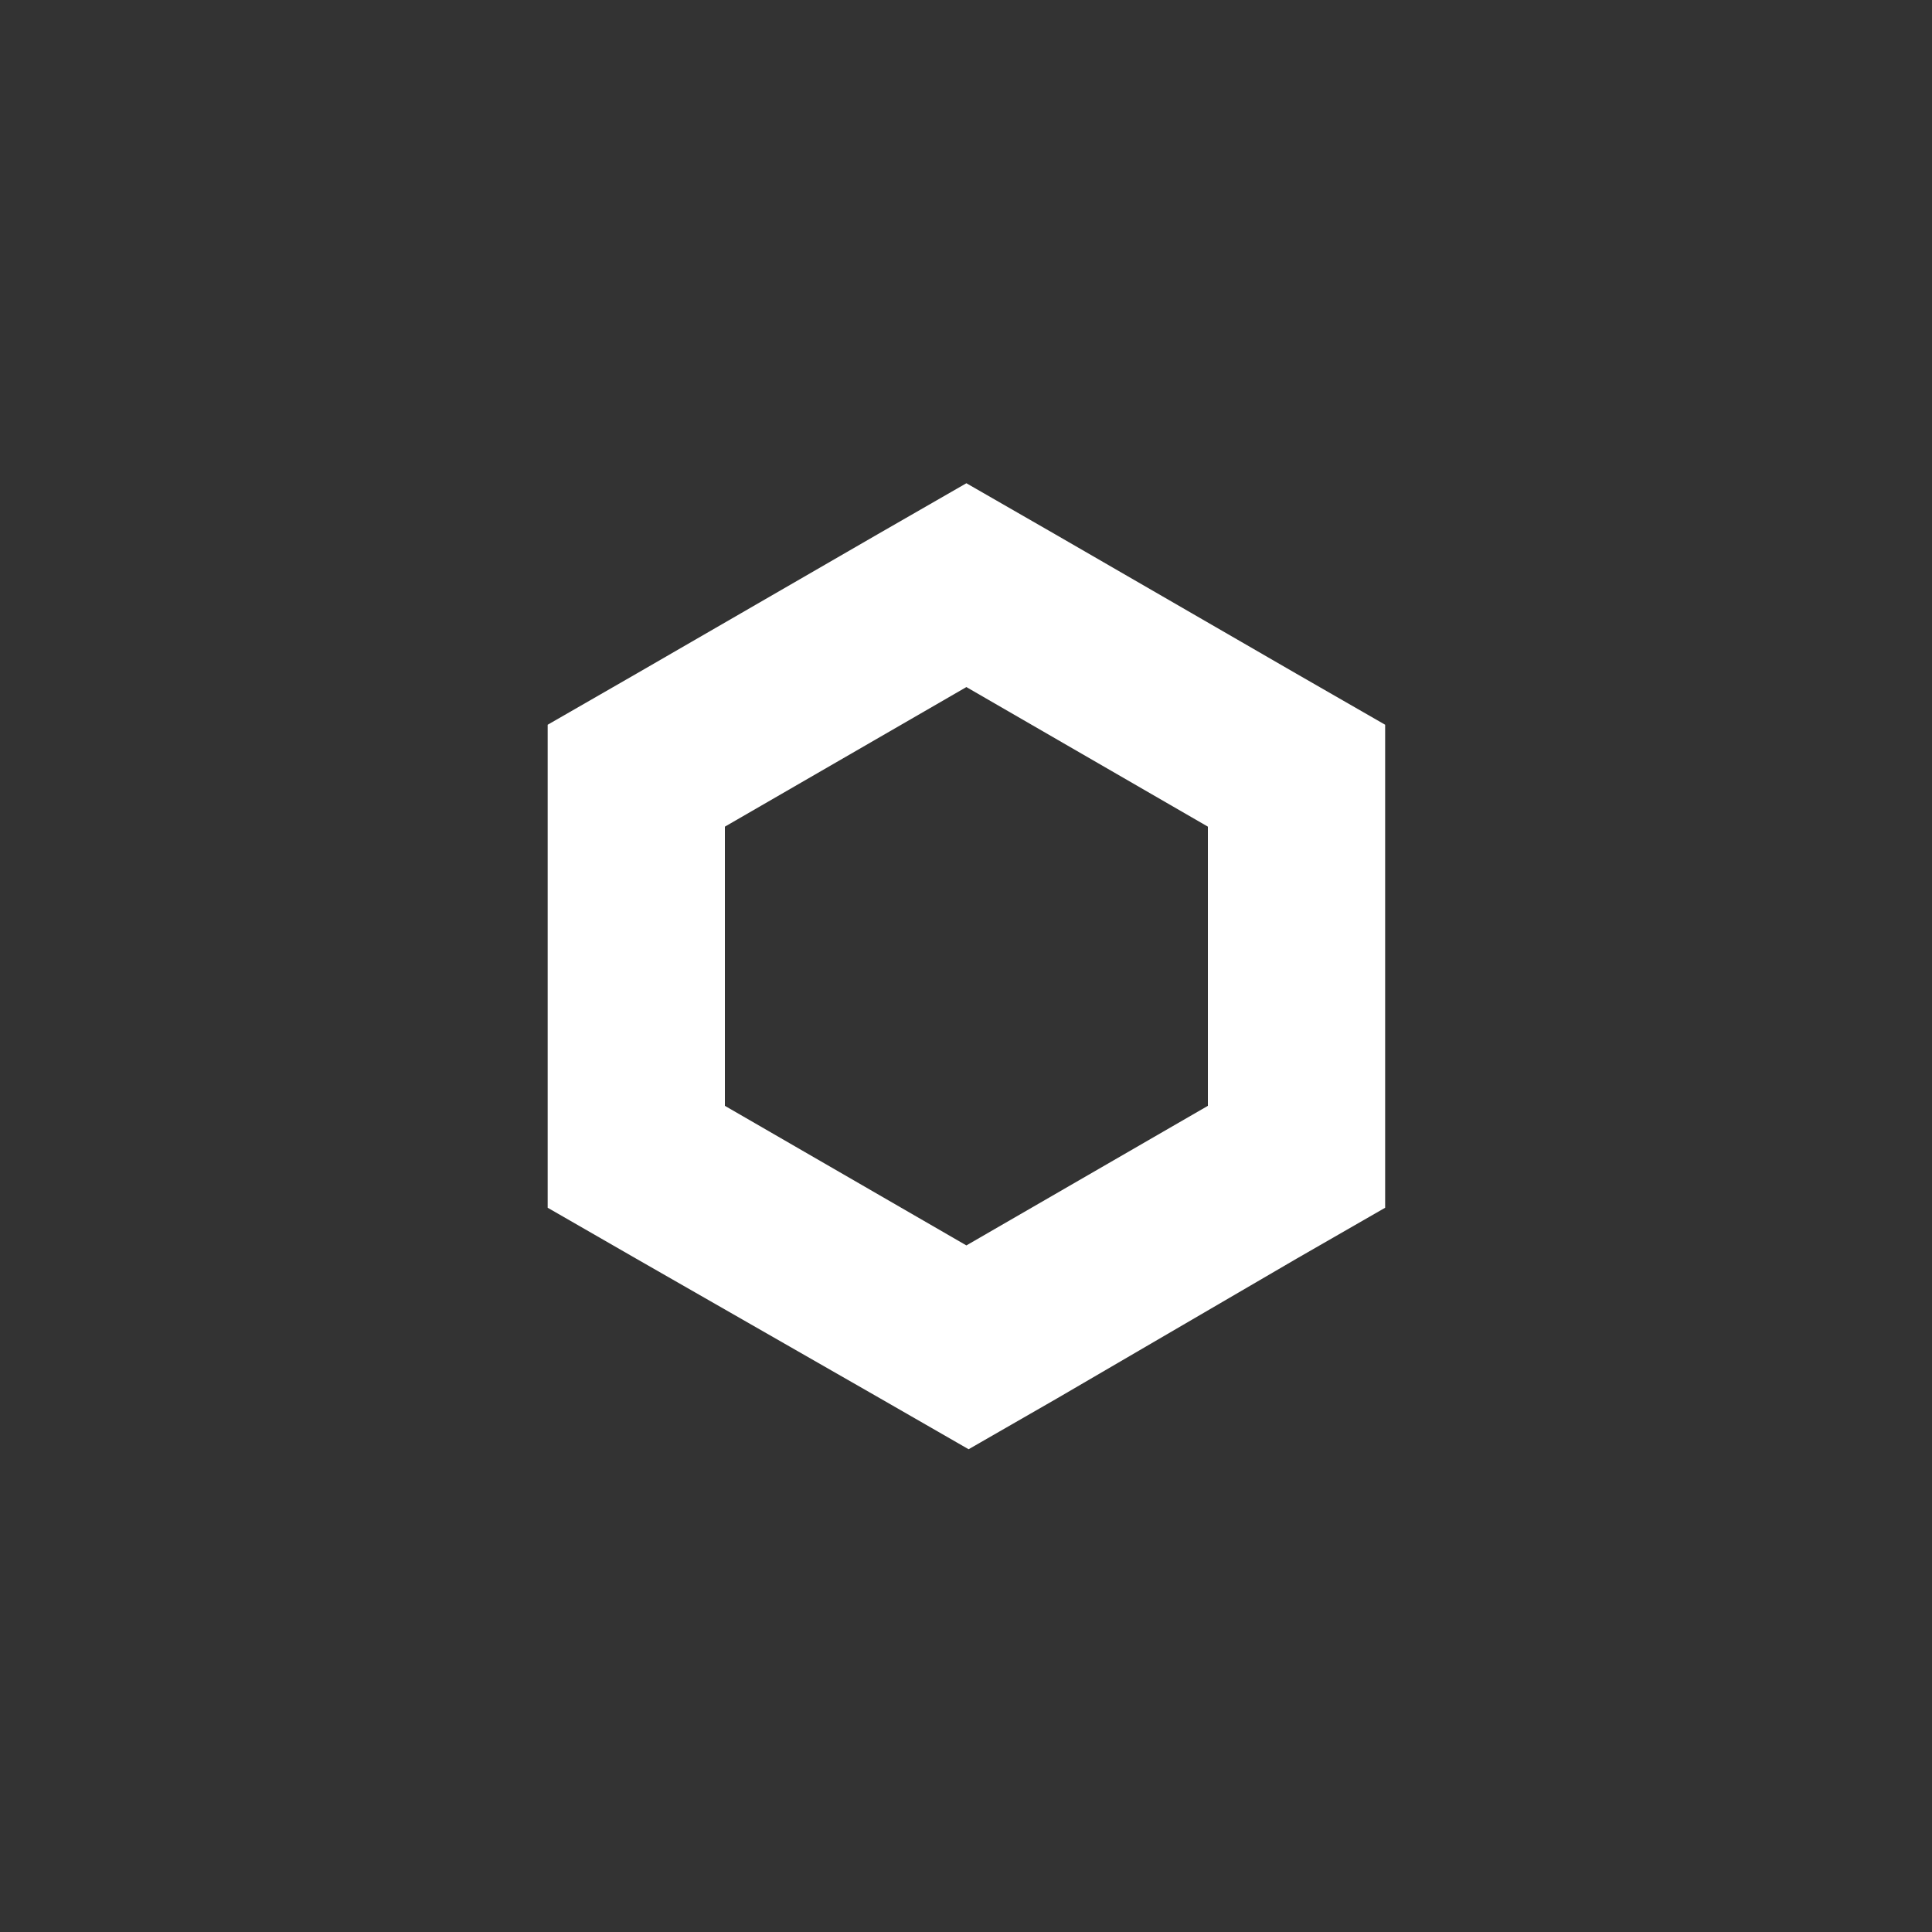 <svg width="40" height="40" viewBox="0 0 40 40" xmlns="http://www.w3.org/2000/svg"><rect x="0" y="0" width="40" height="40" fill="#333333" stroke="none"/><path d="M20.008 10.005l-1.835 1.055-5 2.89-1.834 1.055v10l1.834 1.055 5.046 2.89 1.835 1.055 1.835-1.055 4.954-2.89 1.835-1.055v-10l-1.835-1.055-5-2.89-1.835-1.055zm-5 12.89v-5.78l5-2.89 5 2.89v5.78l-5 2.89-5-2.89z" fill="#FFF" fill-rule="nonzero"/></svg>